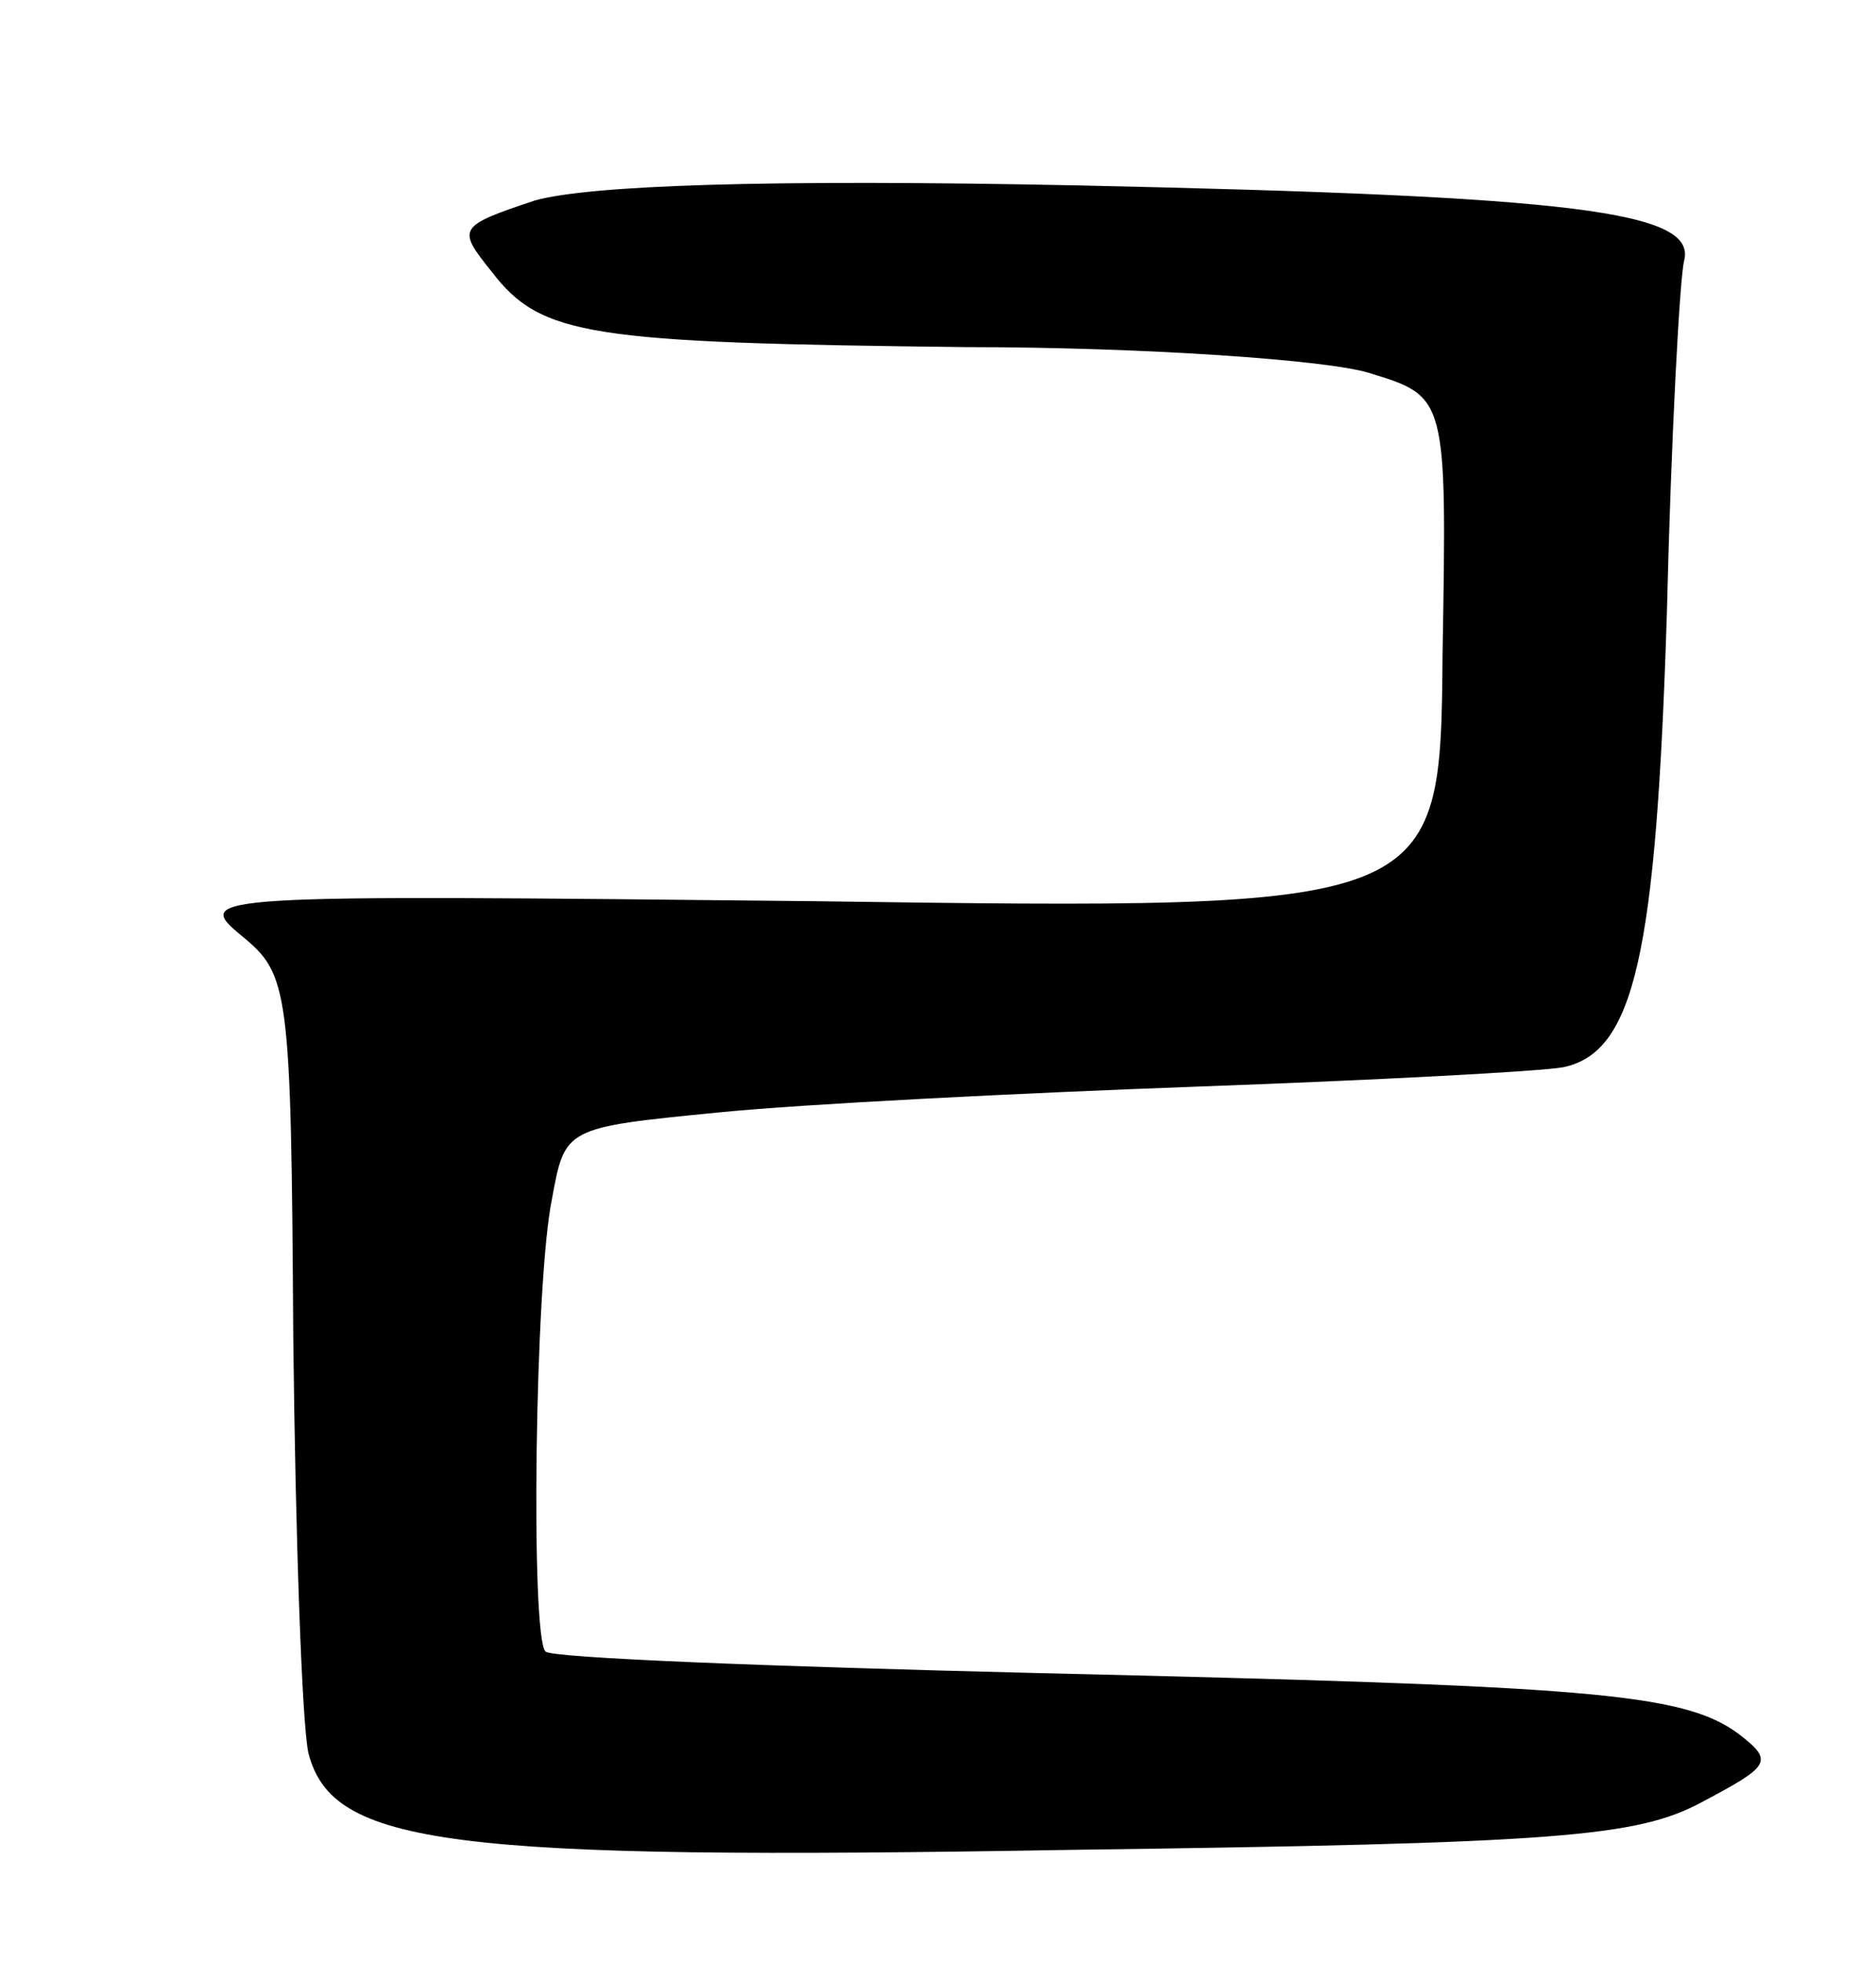 <svg version="1.0" xmlns="http://www.w3.org/2000/svg"
 width="87pt" height="91pt" viewBox="0 0 87 91"
 preserveAspectRatio="xMidYMid meet">
<g transform="translate(0,91) scale(0.1,-0.1)"
fill="#000000" stroke="none">
<path d="M248 817 c-36 -12 -36 -13 -20 -33 23 -30 45 -33 220 -35 83 0 168
-6 187 -12 36 -11 36 -11 34 -130 -1 -119 -1 -119 -291 -115 -283 3 -289 3
-266 -16 22 -18 23 -24 24 -186 1 -92 4 -179 7 -193 11 -43 64 -50 354 -45
226 3 262 6 292 22 32 17 34 19 17 32 -26 19 -70 22 -325 28 -123 3 -226 7
-228 10 -7 6 -5 172 3 210 6 33 6 33 77 40 40 4 140 9 222 12 83 3 159 7 170
9 33 7 43 52 48 210 2 83 6 156 8 164 6 23 -51 30 -281 35 -146 3 -227 0 -252
-7z"/>
</g>
</svg>
